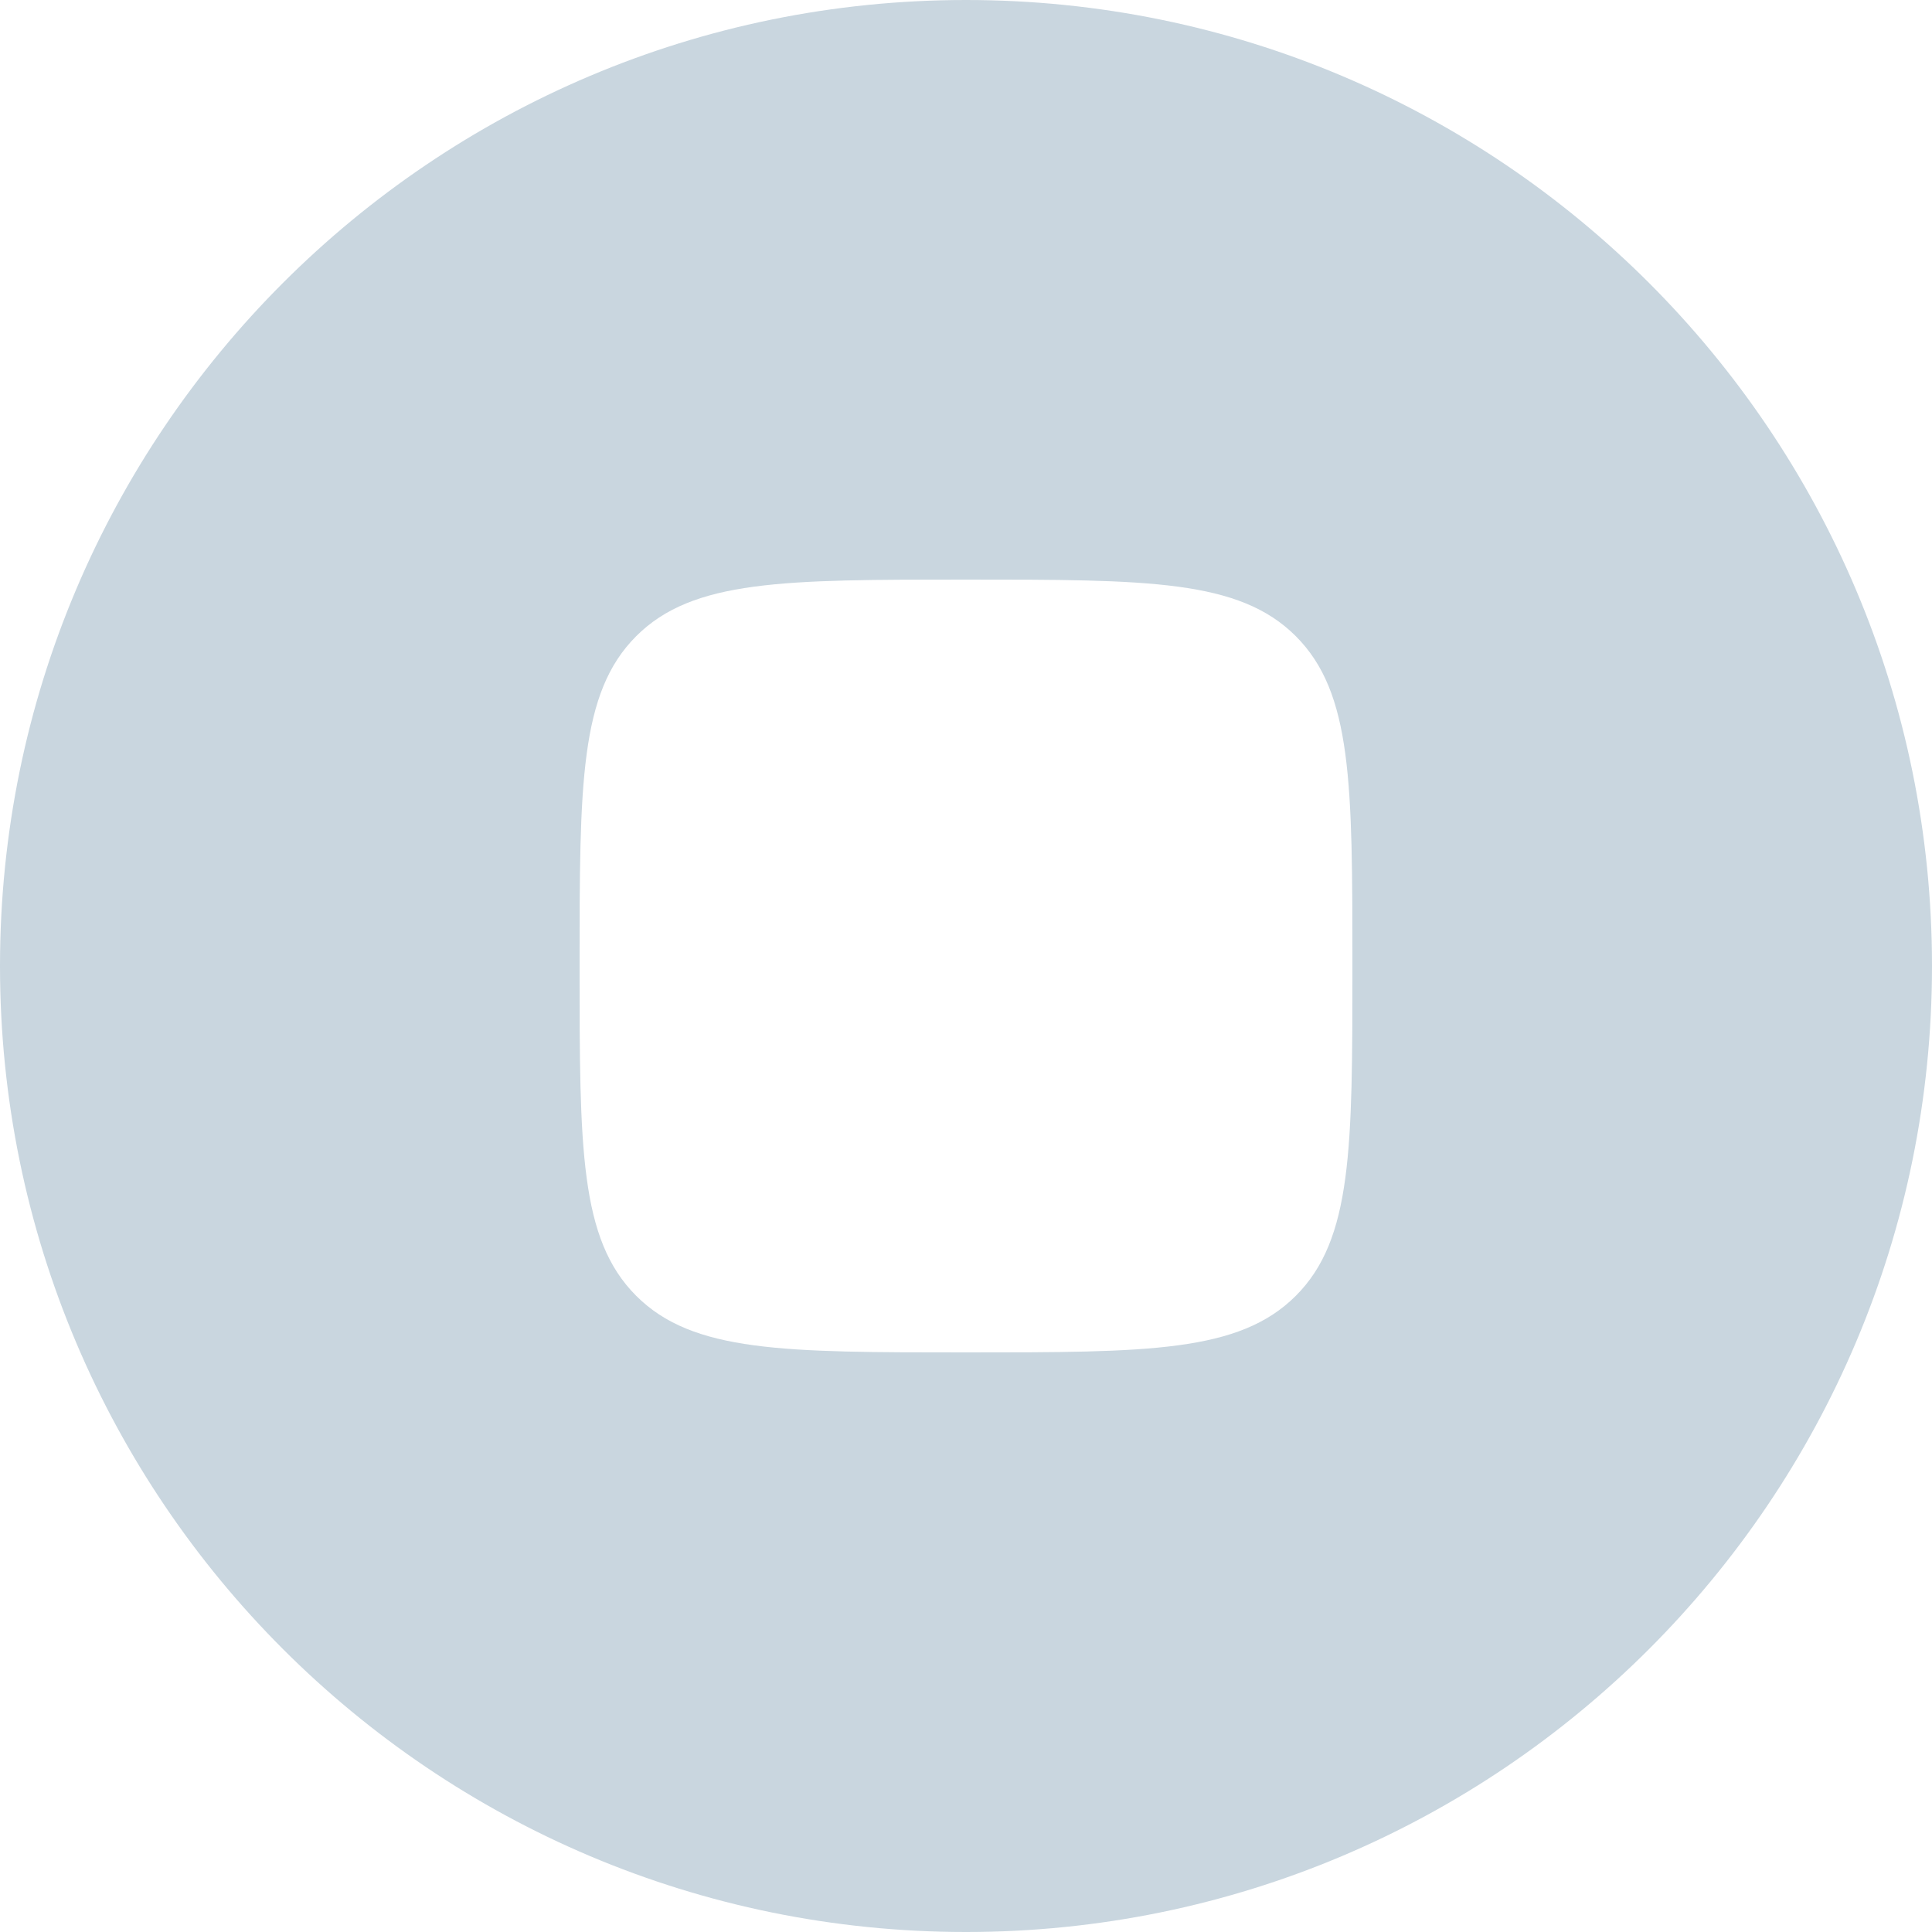 <svg width="45" height="45" viewBox="0 0 45 45" fill="none" xmlns="http://www.w3.org/2000/svg">
<path fill-rule="evenodd" clip-rule="evenodd" d="M22.5 45C34.926 45 45 34.926 45 22.5C45 10.074 34.926 0 22.5 0C10.074 0 0 10.074 0 22.5C0 34.926 10.074 45 22.5 45ZM14.818 14.818C13.5 16.136 13.5 18.257 13.5 22.5C13.5 26.743 13.5 28.864 14.818 30.182C16.136 31.5 18.257 31.5 22.5 31.5C26.743 31.5 28.864 31.5 30.182 30.182C31.5 28.864 31.5 26.743 31.5 22.5C31.5 18.257 31.5 16.136 30.182 14.818C28.864 13.5 26.743 13.5 22.5 13.5C18.257 13.5 16.136 13.5 14.818 14.818Z" fill="#C9D6DF"/>
</svg>
